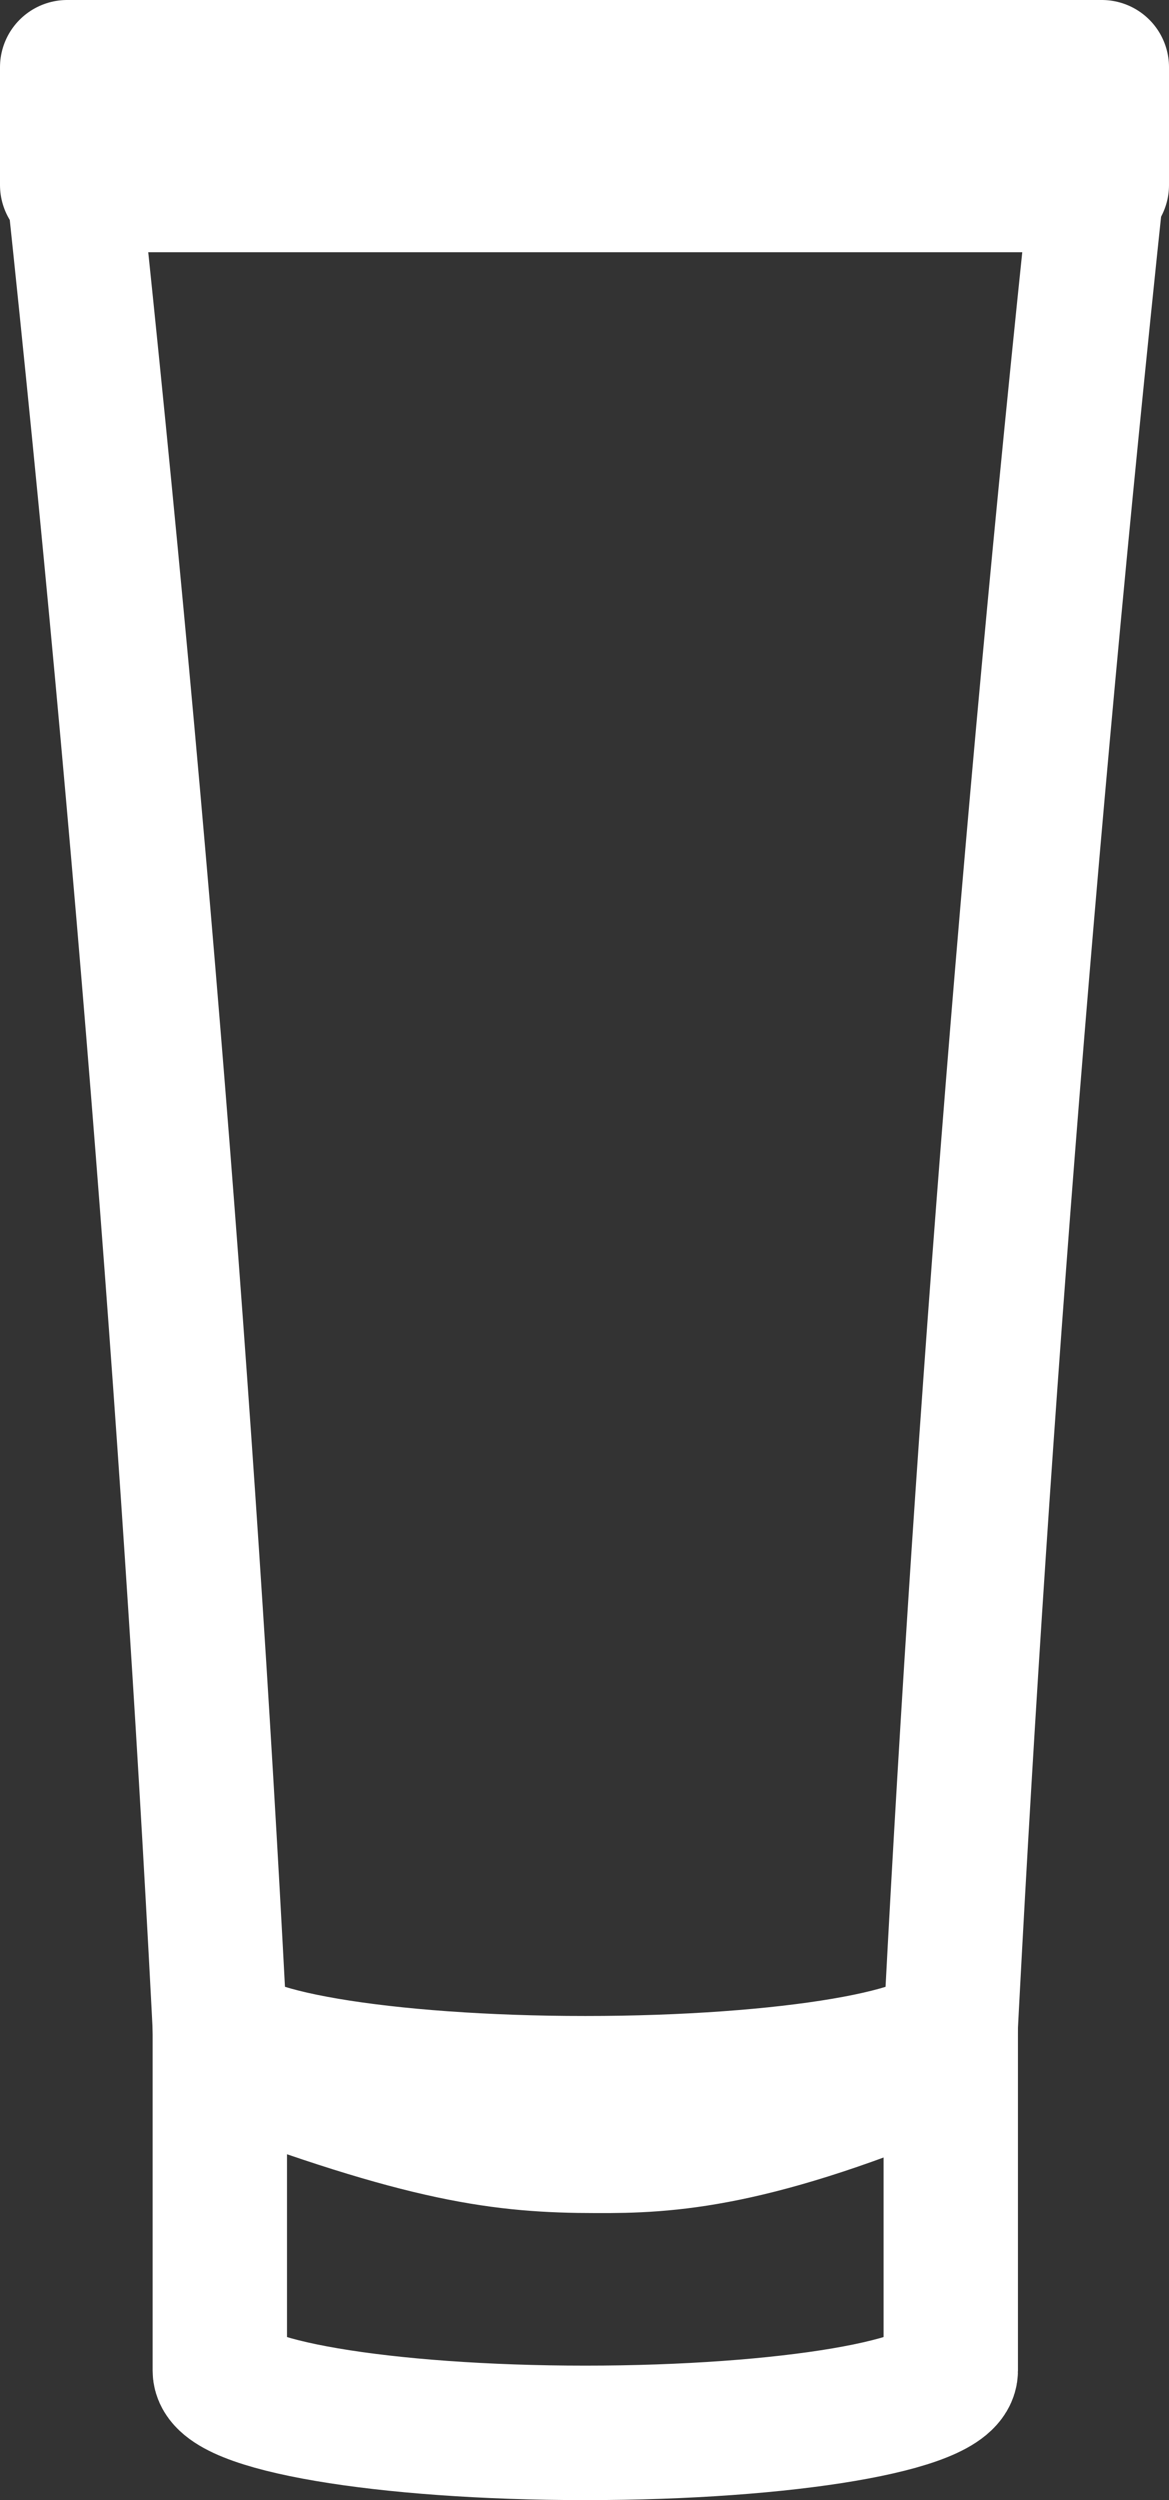 <svg xmlns="http://www.w3.org/2000/svg" width="34.801" height="74.366" viewBox="0 0 34.801 74.366">
  <rect x="0" y="0" width="34.801" height="74.366" fill="#333333" stroke="none"/>
  <g id="icon_cuidado" transform="translate(-171.36 -69.726)">
    <path id="rect5061" d="M175.87,117.49c2.087,19.693,3.514,38.215,4.4,55.752,6.089,2.3,8.375,2.579,11.156,2.581,2.115.009,4.708-.1,10.506-2.581.889-17.537,2.315-36.058,4.4-55.752H175.87Z" transform="translate(-2.318 -42.269)" fill="none" stroke="#fff" stroke-linejoin="round" stroke-width="4"/>
    <path id="path5053" d="M254.61,843.057c0,1.022-4.871,1.85-10.88,1.85s-10.88-.828-10.88-1.85v-10.4c0,1.022,4.871,1.85,10.88,1.85s10.88-.828,10.88-1.85Z" transform="translate(-54.946 -702.815)" fill="none" stroke="#fff" stroke-linejoin="round" stroke-width="4"/>
    <rect id="rect5059" width="30.801" height="3.503" transform="translate(173.36 71.726)" fill="none" stroke="#fff" stroke-linejoin="round" stroke-width="4"/>
  </g>
</svg>
